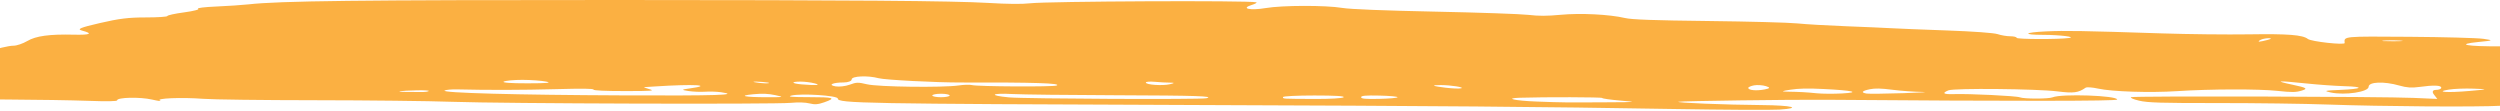 <?xml version="1.0" encoding="UTF-8"?>
<svg width="1440px" height="64px" viewBox="0 0 1440 64" version="1.1" xmlns="http://www.w3.org/2000/svg" xmlns:xlink="http://www.w3.org/1999/xlink">
    <title>Fill 147 Copy</title>
    <g id="Prototype" stroke="none" stroke-width="1" fill="none" fill-rule="evenodd">
        <g id="Desktop-HD-Copy-7" transform="translate(0, -3546)" fill="#FBB042">
            <path d="M1424.799,3559.937 C1419.938,3560.123 1413.523,3559.883 1410.576,3559.401 C1402.114,3558.019 1409.741,3557.491 1422.273,3558.593 C1433.419,3559.57 1433.472,3559.598 1424.799,3559.937 M1382.466,3587.629 C1379.321,3587.832 1374.956,3587.817 1372.778,3587.596 C1370.595,3587.376 1373.168,3587.213 1378.484,3587.23 C1383.799,3587.246 1385.583,3587.426 1382.466,3587.629 M1306.833,3589 C1305.133,3589 1302.954,3588.551 1301.992,3588 C1301.022,3587.45 1300.71,3587 1301.296,3587 C1301.866,3587 1304.057,3587.45 1306.141,3588 C1308.332,3588.579 1308.617,3589 1306.833,3589 M1107.253,3558.048 C1102.673,3558.107 1094.921,3558.669 1090.017,3559.298 C1083.549,3560.13 1080.007,3560.214 1077.014,3559.596 C1072.398,3558.643 1071.695,3557.639 1075.261,3557.099 C1076.575,3556.9 1086.179,3557.011 1096.615,3557.342 C1107.056,3557.674 1111.85,3557.993 1107.253,3558.048 M1050.436,3559.729 C1041.199,3560.186 1036.155,3560.076 1031.185,3559.318 C1026.26,3558.566 1025.751,3558.262 1029.294,3558.205 C1036.874,3558.074 1040.29,3557.89 1046.497,3557.269 C1049.663,3556.952 1056.182,3556.909 1060.955,3557.172 C1072.054,3557.781 1067.479,3558.896 1050.436,3559.729 M1017.175,3561.38 C1015.23,3561.973 1012.141,3562.177 1010.314,3561.832 C1008.499,3561.484 1007,3560.83 1007,3560.376 C1007,3559.02 1011.573,3558.571 1016.29,3559.462 C1019.624,3560.093 1019.837,3560.56 1017.175,3561.38 M933.313,3553.064 C927.564,3553.552 922.855,3554.23 922.855,3554.565 C922.855,3555.07 889.856,3555.162 875.424,3554.7 C866.167,3554.402 872.421,3552.981 885.083,3552.512 C900.254,3551.943 901.057,3551.935 926.075,3552.076 C943.016,3552.168 943.321,3552.211 933.313,3553.064 M829.895,3562 C823.843,3562.016 824.908,3561.423 832.638,3560.483 C836.405,3560.024 840.418,3559.866 841.56,3560.123 C843.984,3560.677 835.869,3561.98 829.895,3562 M794.5,3555.947 C786.552,3556.119 784,3555.89 784,3554.999 C784,3554.111 786.552,3553.881 794.5,3554.053 C800.278,3554.176 805,3554.601 805,3554.999 C805,3555.398 800.278,3555.824 794.5,3555.947 M757.079,3556 C747.135,3556 739.005,3555.59 739.005,3555.097 C739.005,3554.034 738.169,3554.084 757.459,3554.002 C766.198,3553.965 773.212,3554.379 773.919,3554.969 C774.748,3555.66 769.194,3556 757.079,3556 M642.879,3556.135 C615.54,3556.229 588.65,3556.546 583.106,3556.84 C570.777,3557.494 569.264,3556 581.146,3554.911 C590.272,3554.072 691.592,3553.623 694.84,3554.405 C699.888,3555.628 689.507,3555.972 642.879,3556.135 M674.014,3563.4 C671.996,3563.4 668.024,3563.615 665.169,3563.88 C662.317,3564.145 660,3563.957 660,3563.46 C660,3562.136 669.671,3561.475 673.953,3562.504 C676.662,3563.157 676.682,3563.4 674.014,3563.4 M553.656,3563.482 C539.178,3563.441 509.696,3564.97 506.093,3565.95 C499.835,3567.633 490.556,3567.215 490.556,3565.251 C490.556,3564.289 488.46,3563.505 485.899,3563.505 C479.601,3563.505 476.599,3562.033 481.289,3561.253 C483.394,3560.901 486.981,3561.327 489.385,3562.209 C493.295,3563.654 494.208,3563.678 499.415,3562.449 C505.854,3560.919 542.959,3560.452 552.149,3561.776 C555.179,3562.215 558.616,3562.316 559.776,3562.002 C563.036,3561.125 606.672,3560.888 608.635,3561.739 C611.697,3563.084 595.652,3563.588 553.656,3563.482 M542.01,3555 C544.74,3555 547,3555.452 547,3555.999 C547,3556.546 544.74,3557 542.01,3557 C539.26,3557 537,3556.546 537,3555.999 C537,3555.452 539.26,3555 542.01,3555 M469.213,3562.998 C467.099,3563.547 463.462,3564 461.13,3564 C455.314,3564 455.749,3562.901 461.753,3562.401 C470.26,3561.696 473.273,3561.936 469.213,3562.998 M446.594,3556.191 C442.425,3557.077 439.158,3557.211 433.899,3556.711 C424.823,3555.854 428.841,3555 441.968,3555 C451.543,3555 451.853,3555.08 446.594,3556.191 M439.135,3563.807 C433.152,3564.252 432.114,3563.873 437.525,3563.223 C439.503,3562.983 441.876,3562.927 442.757,3563.102 C443.647,3563.273 442.016,3563.591 439.135,3563.807 M415.396,3557.868 C412.96,3558.221 408.79,3558.357 406.137,3558.174 C403.488,3557.988 399.146,3558.17 396.497,3558.576 C392.286,3559.216 392.403,3559.412 397.311,3560.073 C411.519,3562.009 399.591,3562.671 377.204,3561.199 C374.555,3561.023 371.842,3560.852 371.179,3560.822 C370.537,3560.794 371.785,3560.265 373.993,3559.656 C377.469,3558.689 375.614,3558.545 359.913,3558.545 C348.555,3558.545 341.849,3558.858 341.849,3559.386 C341.849,3559.99 335.692,3560.066 320.144,3559.647 C300.73,3559.13 281.16,3559.08 263.425,3559.51 C260.069,3559.588 256.774,3559.288 256.072,3558.839 C253.989,3557.483 297.407,3556.305 358.846,3556.055 C413.092,3555.832 426.506,3556.262 415.396,3557.868 M314.605,3564.002 C311.91,3564.543 305.768,3564.992 300.955,3565 C296.134,3565.009 291.281,3564.558 290.179,3564.002 C288.939,3563.378 294.207,3562.993 303.821,3563 C315.133,3563.015 318.129,3563.29 314.605,3564.002 M240.116,3558.978 C230.157,3558.778 226.01,3558.046 234.83,3558.046 C238.472,3558.046 242.458,3558.026 243.681,3558.001 C244.897,3557.98 246.36,3558.225 246.933,3558.549 C247.495,3558.873 244.438,3559.068 240.116,3558.978 M1531.758,3568.396 C1522.727,3568.396 1520.823,3566.949 1528.448,3565.894 C1532.087,3565.389 1534.18,3564.601 1533.084,3564.144 C1531.999,3563.688 1532.485,3562.865 1534.16,3562.309 C1539.435,3560.569 1537.35,3558.346 1527.998,3555.749 C1521.409,3553.917 1517.191,3553.388 1512.398,3553.781 C1504.958,3554.397 1483.393,3552.807 1483.393,3551.649 C1483.393,3551.227 1478.689,3550.312 1472.94,3549.609 C1467.195,3548.902 1458.566,3547.69 1453.814,3546.905 C1443.469,3545.204 1438.331,3546.048 1445.871,3548.211 C1453.54,3550.408 1452.564,3550.765 1440.757,3550.091 C1426.821,3549.293 1371.591,3549.68 1340.942,3550.783 C1327.4,3551.274 1298.716,3551.656 1277.215,3551.638 C1244.892,3551.609 1237.102,3551.848 1232.117,3553.013 C1228.819,3553.791 1226.742,3554.694 1227.517,3555.022 C1229.301,3555.767 1372.129,3555.407 1390.364,3554.609 L1403.898,3554.015 L1401.89,3556.616 C1400.737,3558.099 1401.235,3559.212 1403.034,3559.212 C1404.742,3559.212 1406.164,3559.776 1406.164,3560.469 C1406.164,3561.911 1401.781,3562.063 1393.477,3560.91 C1389.094,3560.302 1386.25,3560.506 1381.927,3561.746 C1373.174,3564.256 1364.327,3563.891 1364.327,3561.02 C1364.327,3558.038 1350.689,3555.979 1342.525,3557.728 C1338.211,3558.653 1338.934,3558.852 1347.844,3559.212 C1360.949,3559.745 1362.355,3561.038 1350.194,3561.372 C1345.096,3561.515 1335.286,3562.211 1328.42,3562.929 C1311.371,3564.698 1309.551,3564.519 1320.659,3562.164 C1328.593,3560.481 1329.429,3559.959 1325.978,3558.876 C1322.467,3557.783 1320.346,3557.748 1311.712,3558.66 C1300.637,3559.826 1273.194,3559.75 1254.011,3558.503 C1238.585,3557.494 1216.489,3558.198 1208.579,3559.95 C1205.156,3560.71 1201.963,3560.934 1201.296,3560.469 C1197.146,3557.559 1194.394,3557.201 1185.138,3558.355 C1173.162,3559.854 1125.605,3560.311 1122.287,3558.958 C1118.326,3557.337 1119.382,3556.592 1125.396,3556.793 C1134.178,3557.09 1161.468,3555.762 1163.432,3554.94 C1165.718,3553.991 1180,3553.986 1182.266,3554.94 C1187.416,3557.1 1219.514,3555.989 1219.514,3553.654 C1219.514,3552.734 1160.331,3552.692 1052.188,3553.528 C1031.475,3553.686 968.607,3552.843 966.836,3552.382 C964.626,3551.808 993.945,3550.642 1014.968,3550.47 C1032.31,3550.324 1038.34,3548.75 1024.919,3547.877 C1020.287,3547.576 993.045,3547.729 964.357,3548.211 C885.935,3549.539 832.074,3549.985 685.317,3550.524 C497.213,3551.215 482.574,3551.484 482.574,3554.223 C482.574,3555.991 461.238,3557.354 455.778,3555.937 C453.328,3555.3 456.248,3555.042 465.85,3555.042 C480.449,3555.042 481.863,3554.57 474.748,3552.071 C471.217,3550.824 469.26,3550.676 466.304,3551.432 C463.961,3552.034 459.795,3552.163 455.625,3551.767 C445.968,3550.846 289.581,3551.326 260.544,3552.362 C247.266,3552.836 211.781,3553.242 181.703,3553.27 C151.613,3553.289 122.492,3553.658 117.004,3554.085 C104.731,3555.034 89.208,3554.397 92.185,3553.067 C93.362,3552.546 91.265,3552.81 87.541,3553.658 C80.587,3555.238 67.454,3554.948 67.454,3553.208 C67.454,3552.619 61.782,3552.531 50.557,3552.932 C41.261,3553.265 21.066,3553.595 5.663,3553.663 C-24.985,3553.803 -31.907,3554.617 -26.162,3557.406 C-21.221,3559.797 -21.751,3560.238 -28.845,3559.652 C-32.799,3559.33 -36.101,3559.637 -37.977,3560.498 L-37.977,3560.493 C-41.359,3562.071 -36.089,3568.023 -26.086,3573.891 C-19.2,3577.928 2.024,3584.68 7.837,3584.68 C9.645,3584.68 13.212,3585.897 15.727,3587.381 C20.684,3590.299 28.526,3591.369 42.515,3591.03 C52.036,3590.801 53.779,3591.635 47.351,3593.351 C44.105,3594.216 46.058,3595.06 57.403,3597.69 C68.655,3600.303 74.014,3600.96 83.953,3600.96 C90.819,3600.96 96.415,3601.329 96.415,3601.775 C96.415,3602.219 100.802,3603.179 106.181,3603.895 C111.536,3604.619 115.116,3605.546 114.128,3605.962 C113.143,3606.383 117.807,3606.956 124.484,3607.239 C131.169,3607.527 139.541,3608.088 143.081,3608.482 C160.897,3610.484 206.912,3611.029 355.465,3610.999 C490.464,3610.972 548.972,3610.51 569.039,3609.324 C580.476,3608.643 588.632,3608.563 593.183,3609.089 C603.536,3610.291 719.191,3610.807 723.59,3609.678 C724.285,3609.496 723.08,3608.796 720.906,3608.113 C714.43,3606.095 720.119,3604.843 728.949,3606.343 C738.518,3607.973 763.691,3608.029 773.128,3606.442 C777.623,3605.687 797.328,3604.895 826.386,3604.304 C851.759,3603.787 876.076,3602.941 880.435,3602.43 C886.352,3601.728 891.021,3601.74 898.814,3602.471 C910.404,3603.556 927.032,3602.725 936.047,3600.613 C939.875,3599.71 952.864,3599.248 983.857,3598.898 C1007.238,3598.632 1030.378,3598.012 1035.255,3597.516 C1040.148,3597.016 1052.815,3596.28 1063.437,3595.879 C1074.055,3595.476 1085.645,3594.971 1089.184,3594.757 C1092.719,3594.541 1107.21,3593.959 1121.375,3593.456 C1136.588,3592.917 1148.572,3592.049 1150.677,3591.328 C1152.654,3590.656 1155.904,3590.109 1157.921,3590.109 C1159.933,3590.109 1161.592,3589.702 1161.592,3589.21 C1161.592,3588.353 1185.584,3588.267 1191.698,3589.103 C1196.178,3589.718 1186.448,3590.915 1176.878,3590.926 C1164.638,3590.948 1165.746,3592.319 1178.489,3592.917 C1189.425,3593.431 1200.018,3593.249 1245.258,3591.768 C1260.298,3591.276 1282.832,3591.03 1295.33,3591.219 C1317.955,3591.57 1326.319,3590.915 1329.324,3588.564 C1331.253,3587.047 1350.664,3584.908 1350.528,3586.227 C1350.142,3590.156 1349.399,3590.083 1387.825,3589.805 C1407.823,3589.66 1427.01,3589.134 1430.461,3588.633 C1436.378,3587.772 1436.218,3587.668 1427.689,3586.83 C1413.845,3585.465 1420.719,3584.165 1441.043,3584.314 C1451.741,3584.389 1463.905,3583.907 1470.526,3583.135 C1476.716,3582.414 1480.412,3581.81 1478.729,3581.789 C1477.05,3581.774 1477.267,3581.343 1479.203,3580.844 C1481.136,3580.339 1489.813,3579.94 1498.462,3579.958 C1518.316,3579.994 1525.788,3579.003 1515.918,3577.632 C1507.887,3576.516 1509.735,3575.079 1519.2,3575.079 C1524.266,3575.079 1525.202,3574.705 1523.555,3573.346 C1521.968,3572.053 1523.061,3571.511 1527.934,3571.179 C1536.772,3570.582 1539.761,3568.396 1531.758,3568.396" id="Fill-147-Copy" transform="translate(749, 3578.5) scale(1, -1) translate(-749, -3578.5) "></path>
        </g>
    </g>
</svg>